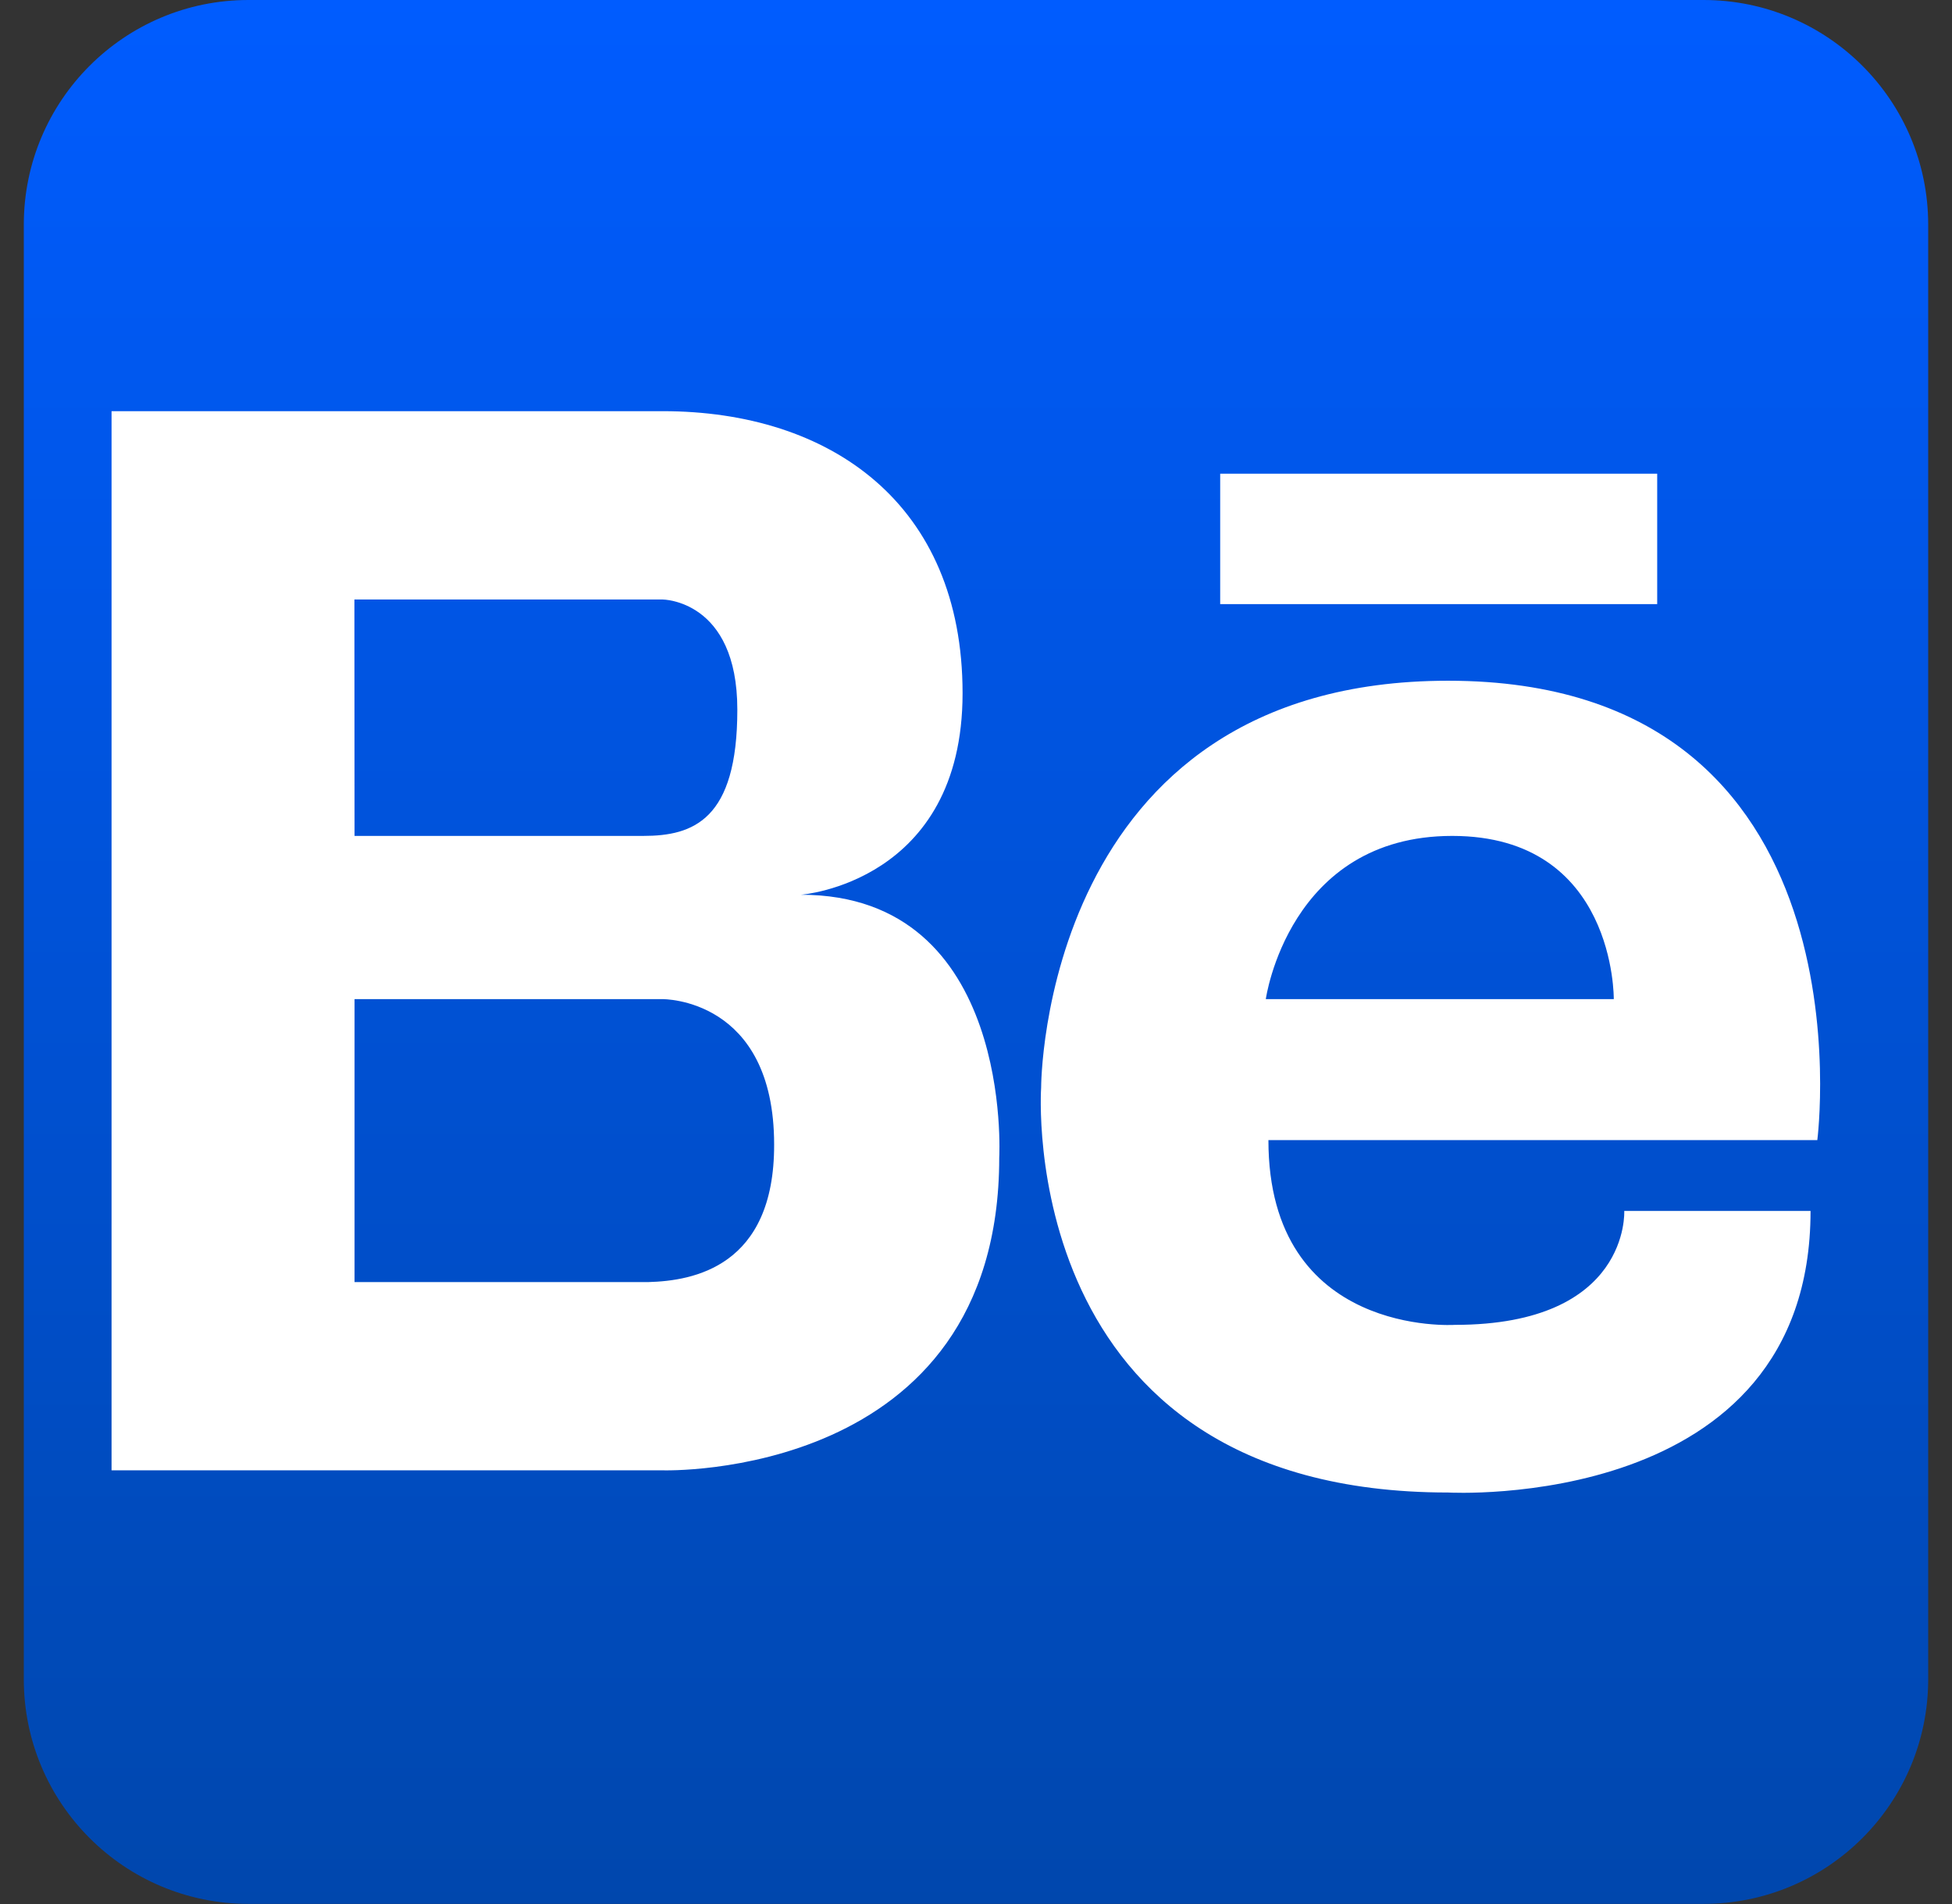 <svg width="41" height="40" viewBox="0 0 41 40" fill="none" xmlns="http://www.w3.org/2000/svg">
<rect x="0" y="0" width="41" height="40" fill="#333333" stroke="none"/>
<path d="M35.781 0H5.219C2.613 0 0.5 2.113 0.5 4.719V35.278C0.5 37.884 2.613 39.997 5.219 39.997H35.781C38.387 39.997 40.5 37.884 40.5 35.278V4.719C40.5 2.113 38.387 0 35.781 0Z" fill="url(#paint0_linear_289_53)"/>
<path d="M16.823 18.797C16.823 18.797 20.218 18.545 20.218 14.563C20.218 10.582 17.44 8.638 13.921 8.638H2.343V30.889H13.921C13.921 30.889 20.988 31.113 20.988 24.321C20.988 24.321 21.299 18.797 16.823 18.797ZM7.444 12.594H13.912C13.912 12.594 15.487 12.594 15.487 14.909C15.487 17.225 14.562 17.561 13.511 17.561H7.447L7.444 12.594ZM13.621 26.934H7.447V20.99H13.915C13.915 20.99 16.26 20.957 16.26 24.046C16.266 26.617 14.552 26.908 13.624 26.934H13.621ZM30.416 14.301C21.858 14.301 21.868 22.849 21.868 22.849C21.868 22.849 21.279 31.355 30.416 31.355C30.416 31.355 38.029 31.788 38.029 25.44H34.116C34.116 25.44 34.245 27.833 30.558 27.833C30.558 27.833 26.642 28.095 26.642 23.952H38.171C38.171 23.952 39.423 14.301 30.416 14.301ZM33.896 20.99H26.587C26.587 20.99 27.065 17.561 30.503 17.561C33.941 17.561 33.896 20.99 33.896 20.99ZM25.629 9.951H34.808V12.691H25.629V9.951Z" fill="white"/>
<defs>
<linearGradient id="paint0_linear_289_53" x1="20.5" y1="0" x2="20.5" y2="40" gradientUnits="userSpaceOnUse">
<stop stop-color="#005CFF"/>
<stop offset="1" stop-color="#0047AD"/>
</linearGradient>
</defs>
</svg>
